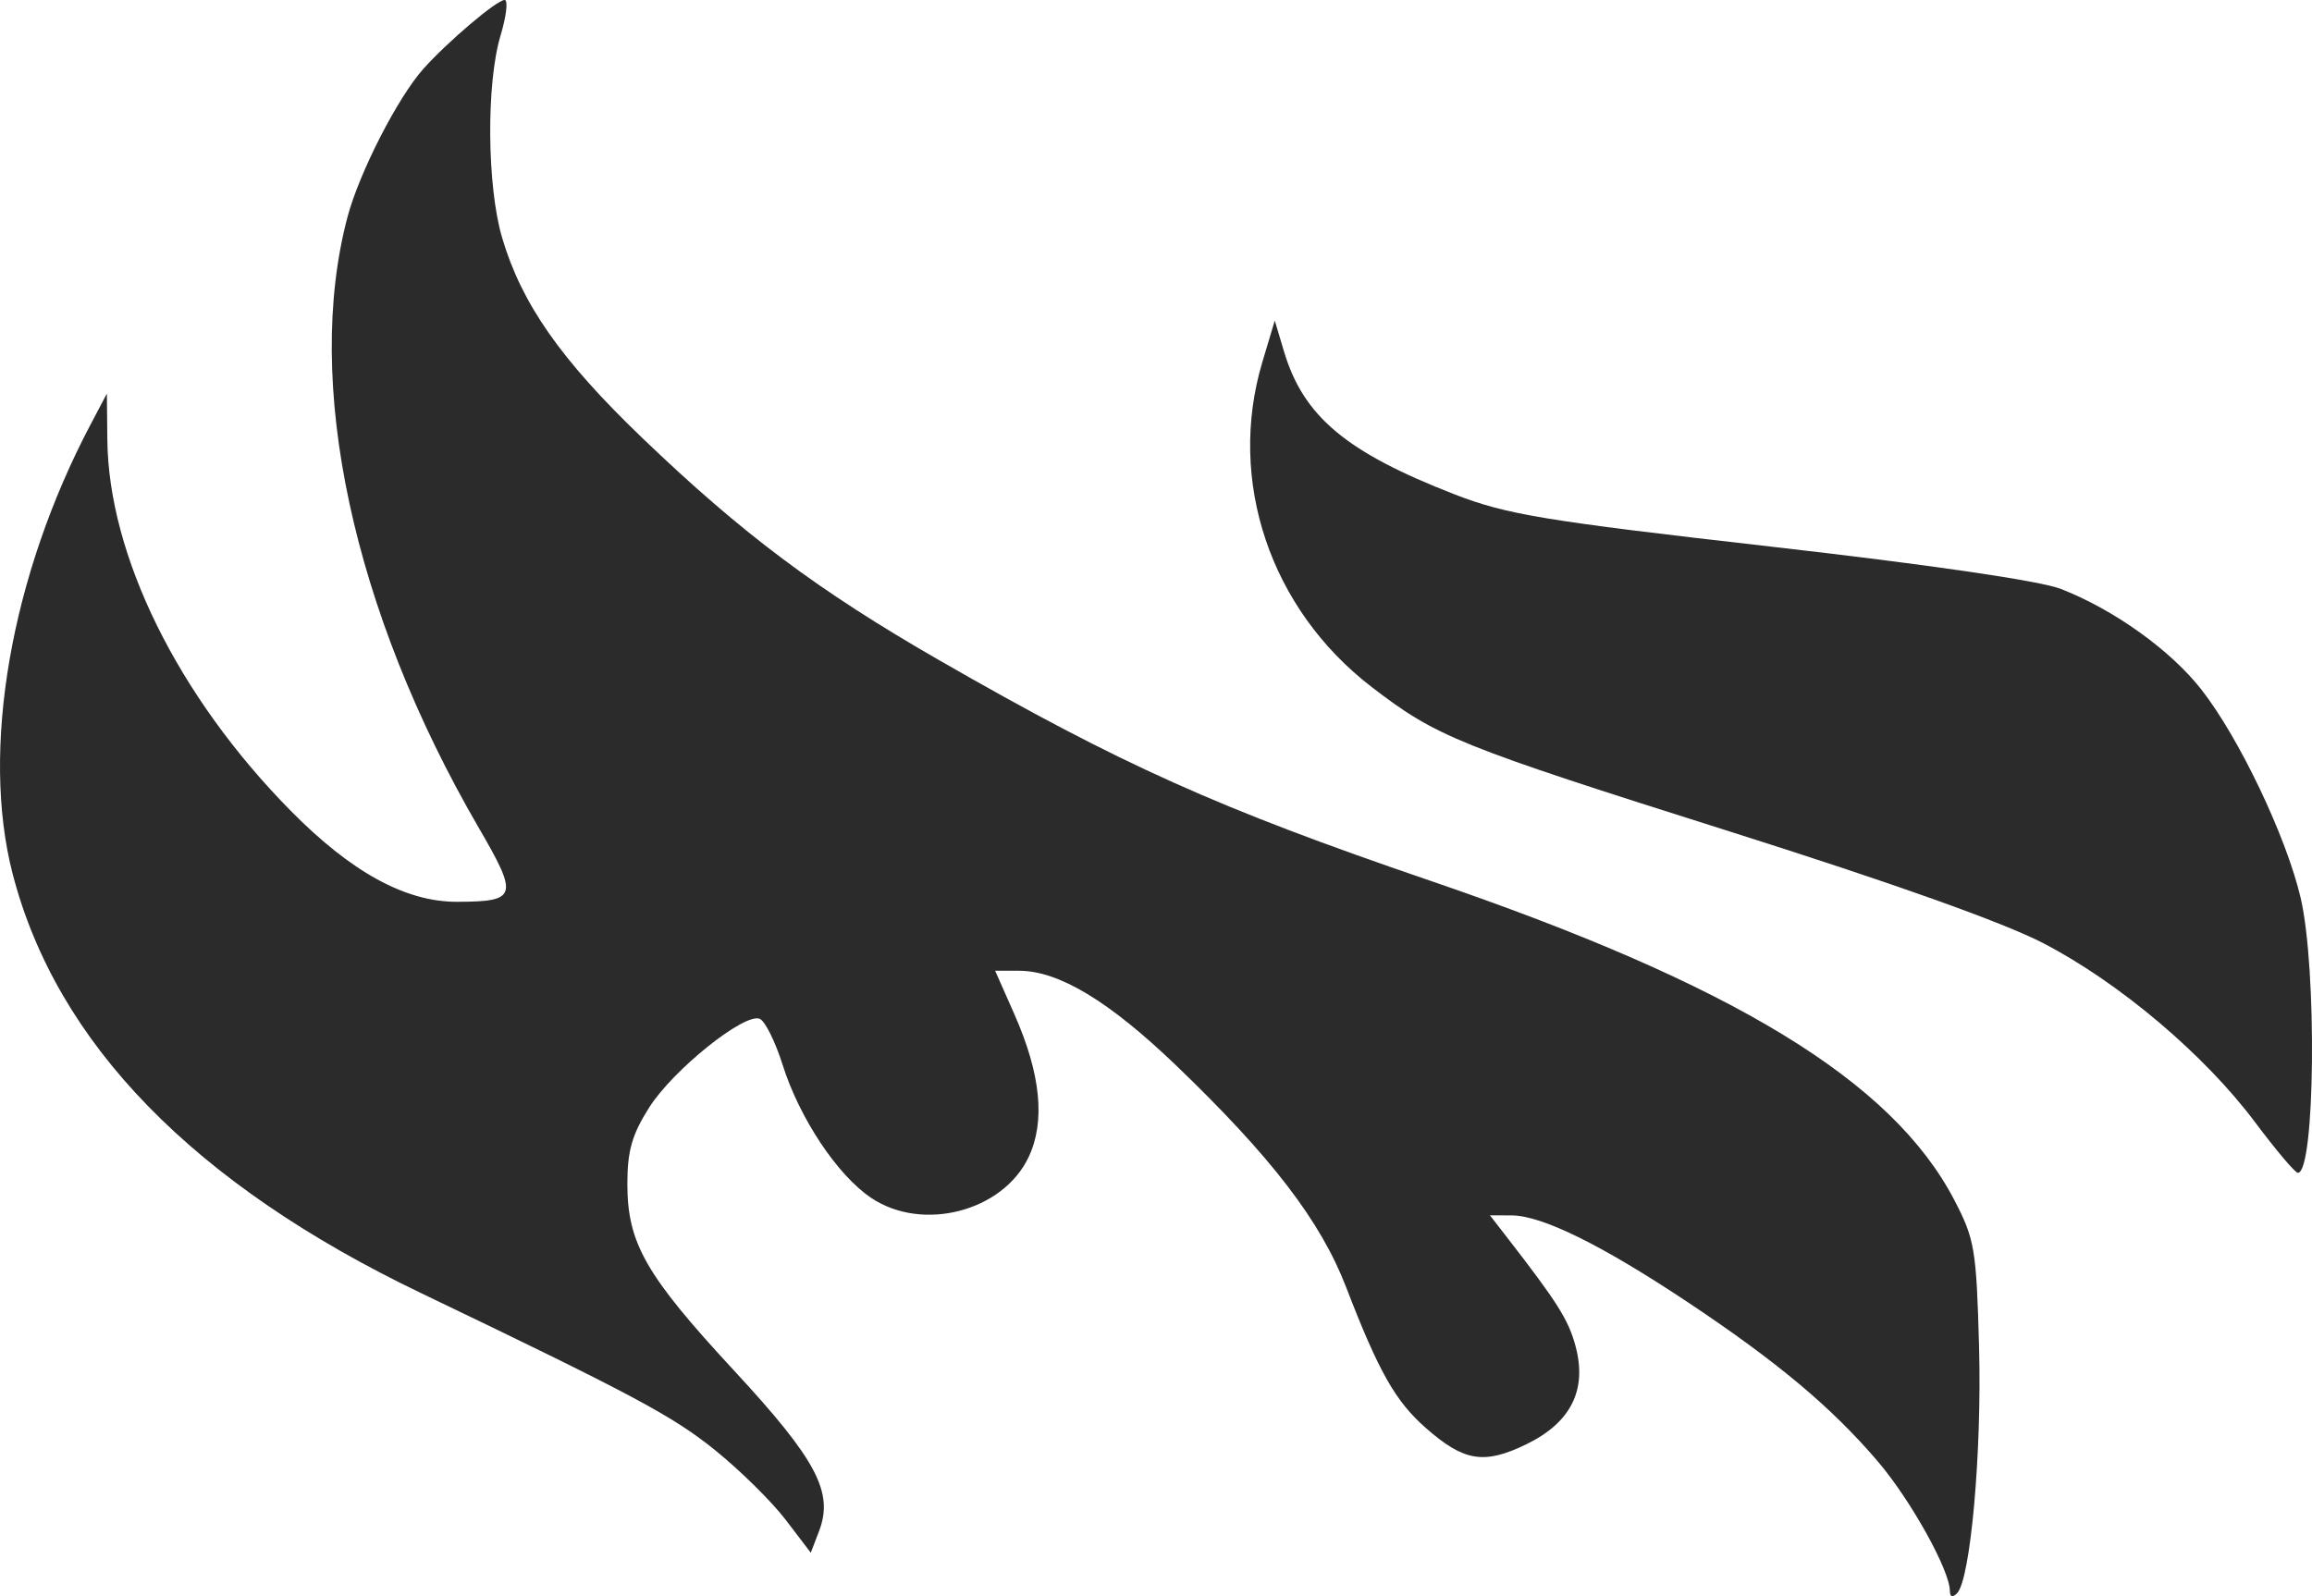 <?xml version="1.0" encoding="UTF-8"?>
<svg xmlns="http://www.w3.org/2000/svg" xmlns:svg="http://www.w3.org/2000/svg" id="svg8" version="1.1" viewBox="0 0 56.583 39.069" height="39.069mm" width="56.583mm">
  <style type="text/css">
    .flame {
      fill-opacity:1;
      fill:#2b2b2b;
      opacity:1;
      stroke-width:0.187;
    }
  </style>
  <g transform="translate(-37.838,-29.406)">
    <path class="flame" d="m 85.558,68.346 c 0,-0.503 -0.96,-2.228 -1.763,-3.169 -1.129,-1.323 -2.454,-2.433 -4.637,-3.888 -2.114,-1.408 -3.579,-2.131 -4.326,-2.134 l -0.53,-0.002 0.399,0.514 c 1.259,1.624 1.523,2.042 1.696,2.688 0.289,1.073 -0.113,1.873 -1.206,2.403 -1.034,0.501 -1.522,0.422 -2.456,-0.398 -0.746,-0.655 -1.154,-1.376 -1.952,-3.447 -0.623,-1.619 -1.826,-3.187 -4.171,-5.438 -1.631,-1.565 -2.864,-2.308 -3.834,-2.308 h -0.585 l 0.47,1.063 c 0.648,1.464 0.763,2.626 0.348,3.5 -0.631,1.33 -2.595,1.839 -3.851,0.997 -0.826,-0.553 -1.756,-1.951 -2.168,-3.257 -0.18,-0.571 -0.433,-1.078 -0.563,-1.128 -0.379,-0.146 -2.12,1.253 -2.702,2.17 -0.421,0.664 -0.535,1.062 -0.535,1.87 0,1.451 0.446,2.233 2.61,4.57 2.023,2.185 2.445,2.982 2.081,3.932 l -0.202,0.528 -0.616,-0.808 c -0.339,-0.444 -1.117,-1.212 -1.73,-1.706 -1.036,-0.835 -1.998,-1.349 -7.194,-3.842 -5.565,-2.67 -8.918,-6.113 -9.993,-10.26 -0.787,-3.037 -0.047,-7.301 1.911,-11.008 l 0.395,-0.748 0.011,1.123 c 0.027,2.84 1.722,6.279 4.475,9.075 1.49,1.514 2.822,2.245 4.084,2.241 1.476,-0.005 1.511,-0.125 0.529,-1.815 -3.085,-5.309 -4.285,-10.903 -3.209,-14.951 0.289,-1.086 1.231,-2.924 1.857,-3.624 0.6,-0.67 1.796,-1.684 1.987,-1.684 0.089,0 0.044,0.392 -0.1,0.872 -0.352,1.169 -0.333,3.684 0.037,4.941 0.476,1.618 1.435,2.99 3.422,4.898 2.455,2.356 4.31,3.745 7.293,5.459 4.427,2.544 6.814,3.616 11.98,5.381 7.456,2.547 11.327,4.905 12.848,7.824 0.498,0.956 0.54,1.204 0.605,3.597 0.07,2.571 -0.209,5.692 -0.539,6.027 -0.11,0.112 -0.175,0.09 -0.175,-0.058 z"/>
    <path class="flame" d="m 93.025,56.871 c -1.233,-1.648 -3.315,-3.409 -5.173,-4.375 -0.979,-0.51 -3.678,-1.471 -7.694,-2.742 -6.646,-2.102 -7.159,-2.31 -8.751,-3.533 -2.484,-1.908 -3.542,-5.054 -2.675,-7.952 l 0.304,-1.016 0.225,0.752 c 0.476,1.594 1.518,2.468 4.173,3.5 1.279,0.497 2.18,0.646 7.735,1.279 3.913,0.446 6.597,0.838 7.109,1.038 1.298,0.507 2.682,1.498 3.435,2.461 0.927,1.185 2.077,3.599 2.429,5.095 0.406,1.729 0.357,6.735 -0.067,6.735 -0.066,0 -0.539,-0.559 -1.05,-1.243 z"/>
  </g>
</svg>
